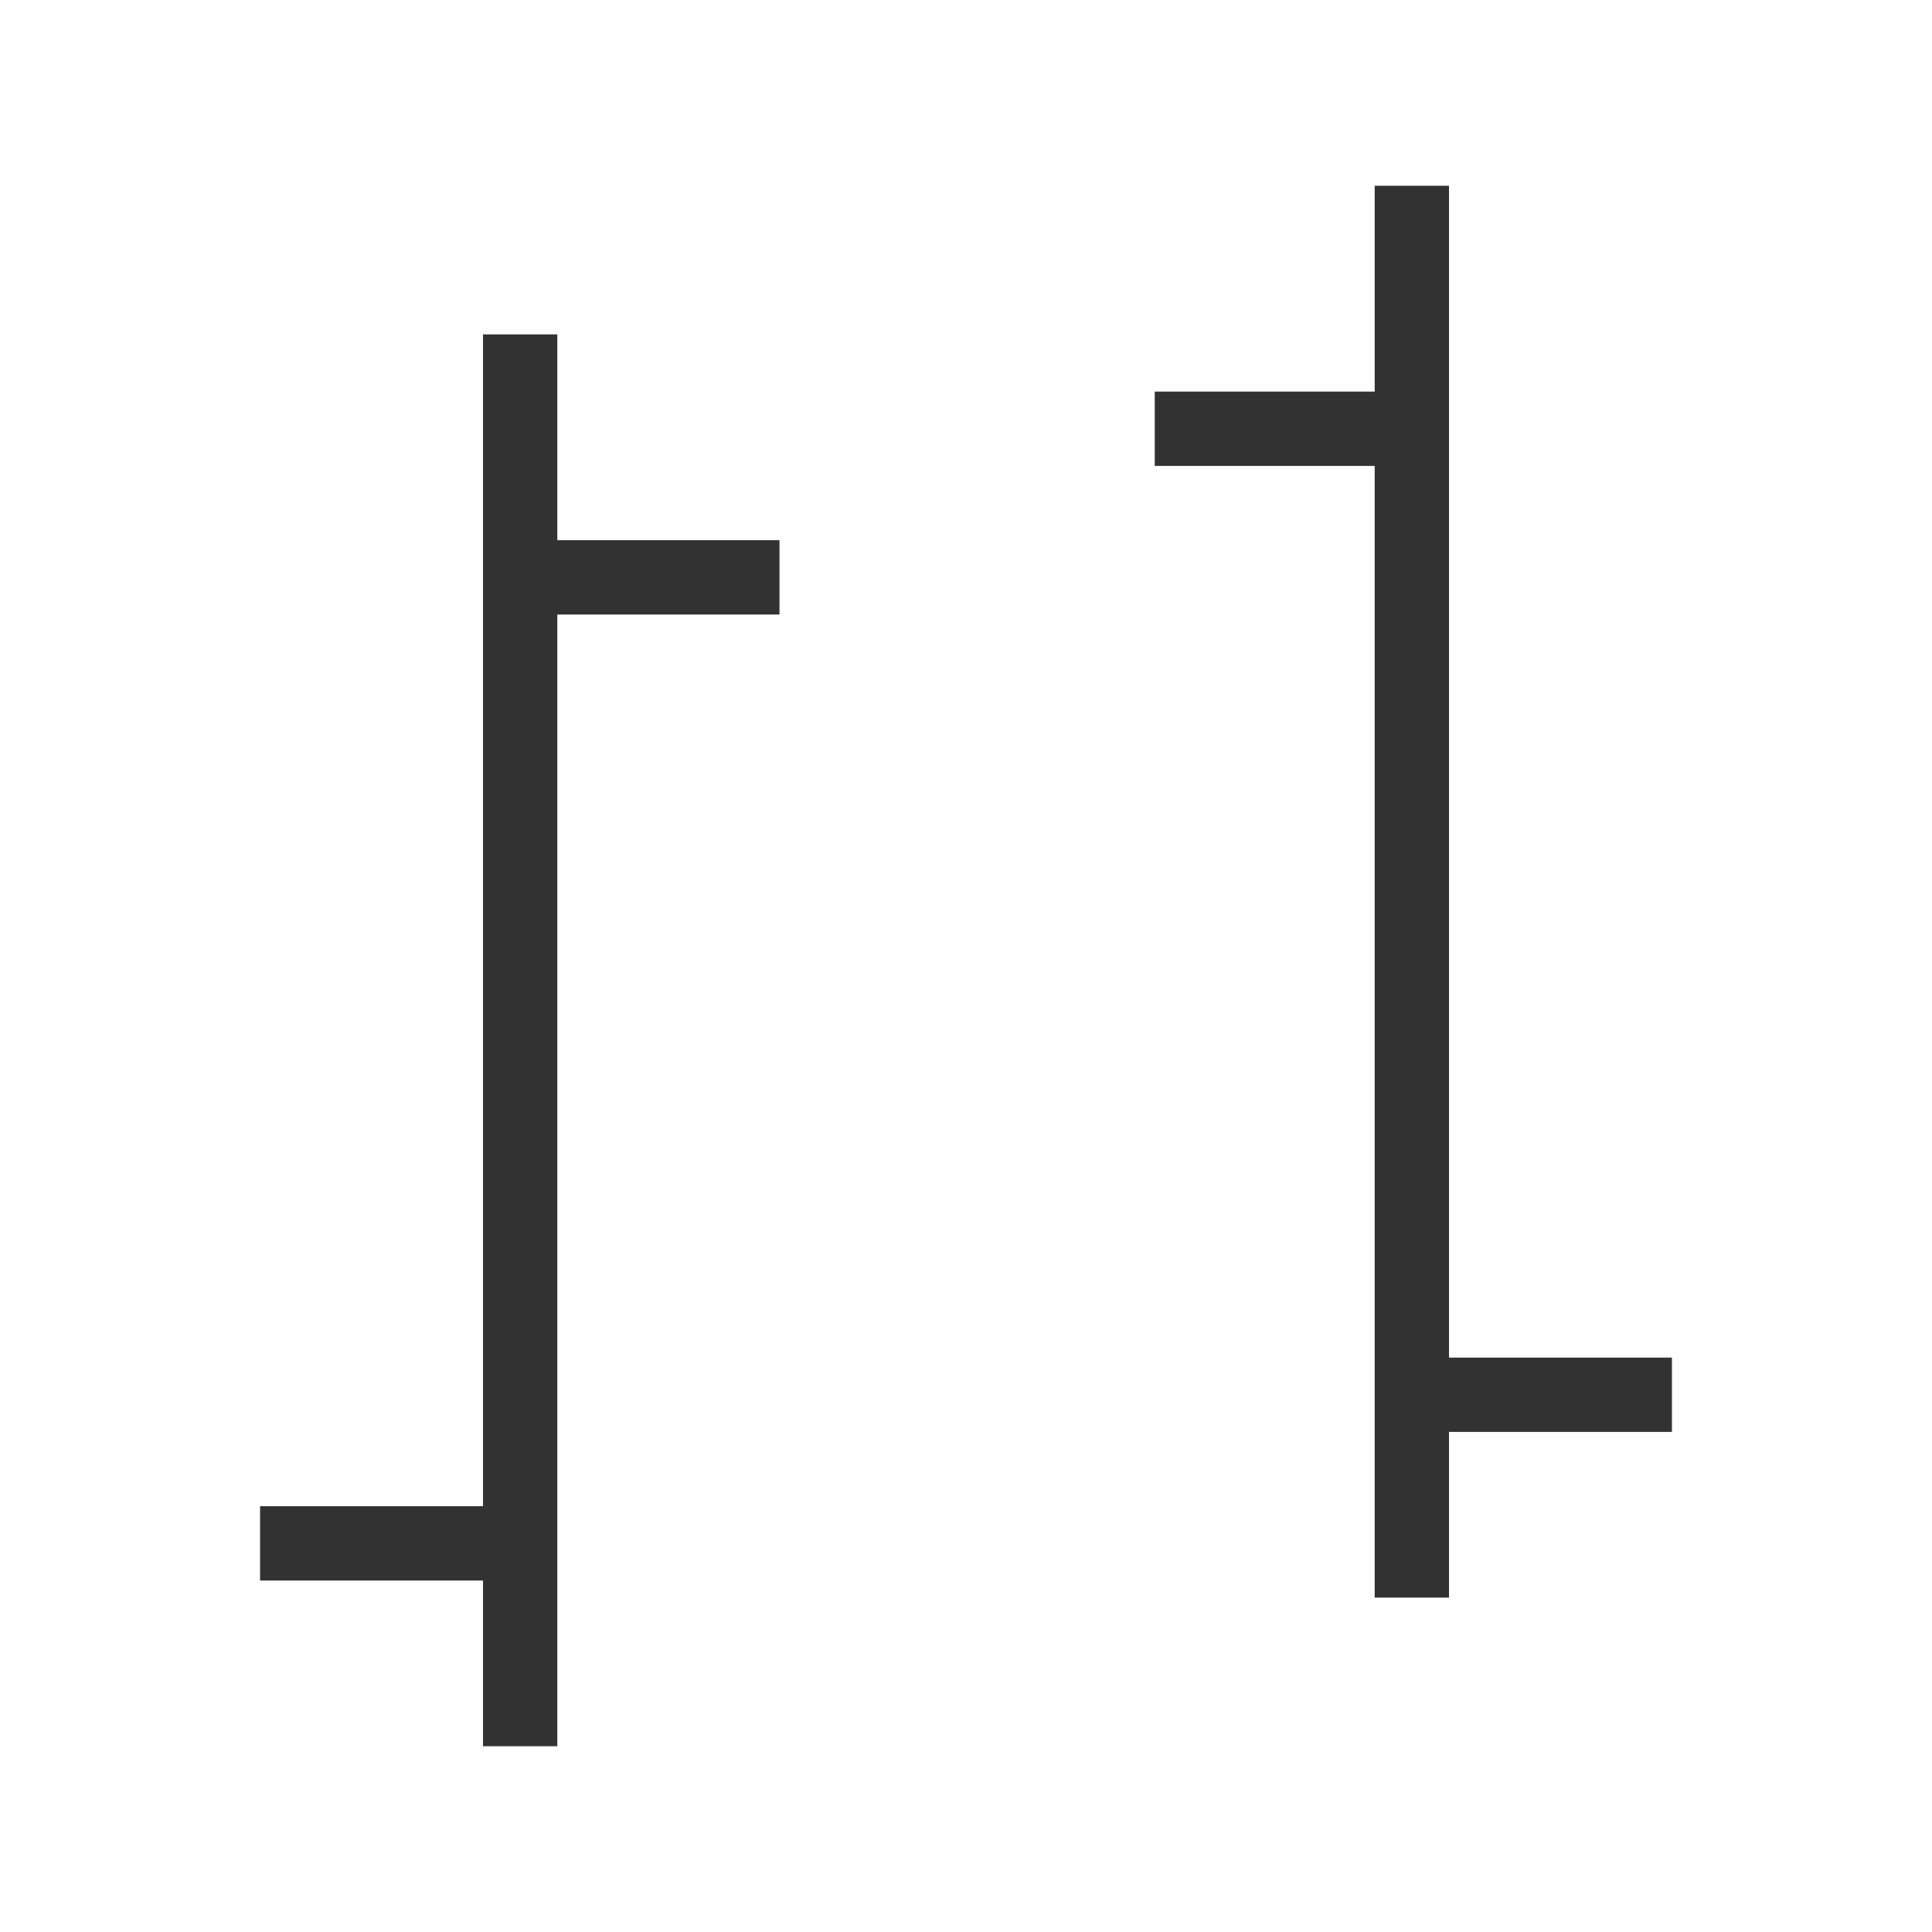<svg xmlns="http://www.w3.org/2000/svg" width="26" height="26" viewBox="0 0 26 26">
  <title>priceStyle-colored-bars</title>
  <path d="M10.49,7.27v1H7.5V23.5h-1V21.27h-3v-1h3V4.5h1V7.27Zm9.01,11V2.5h-1V5.27H15.54v1H18.5V21.5h1V19.27h3v-1Z" fill="#323232"/>
</svg>
